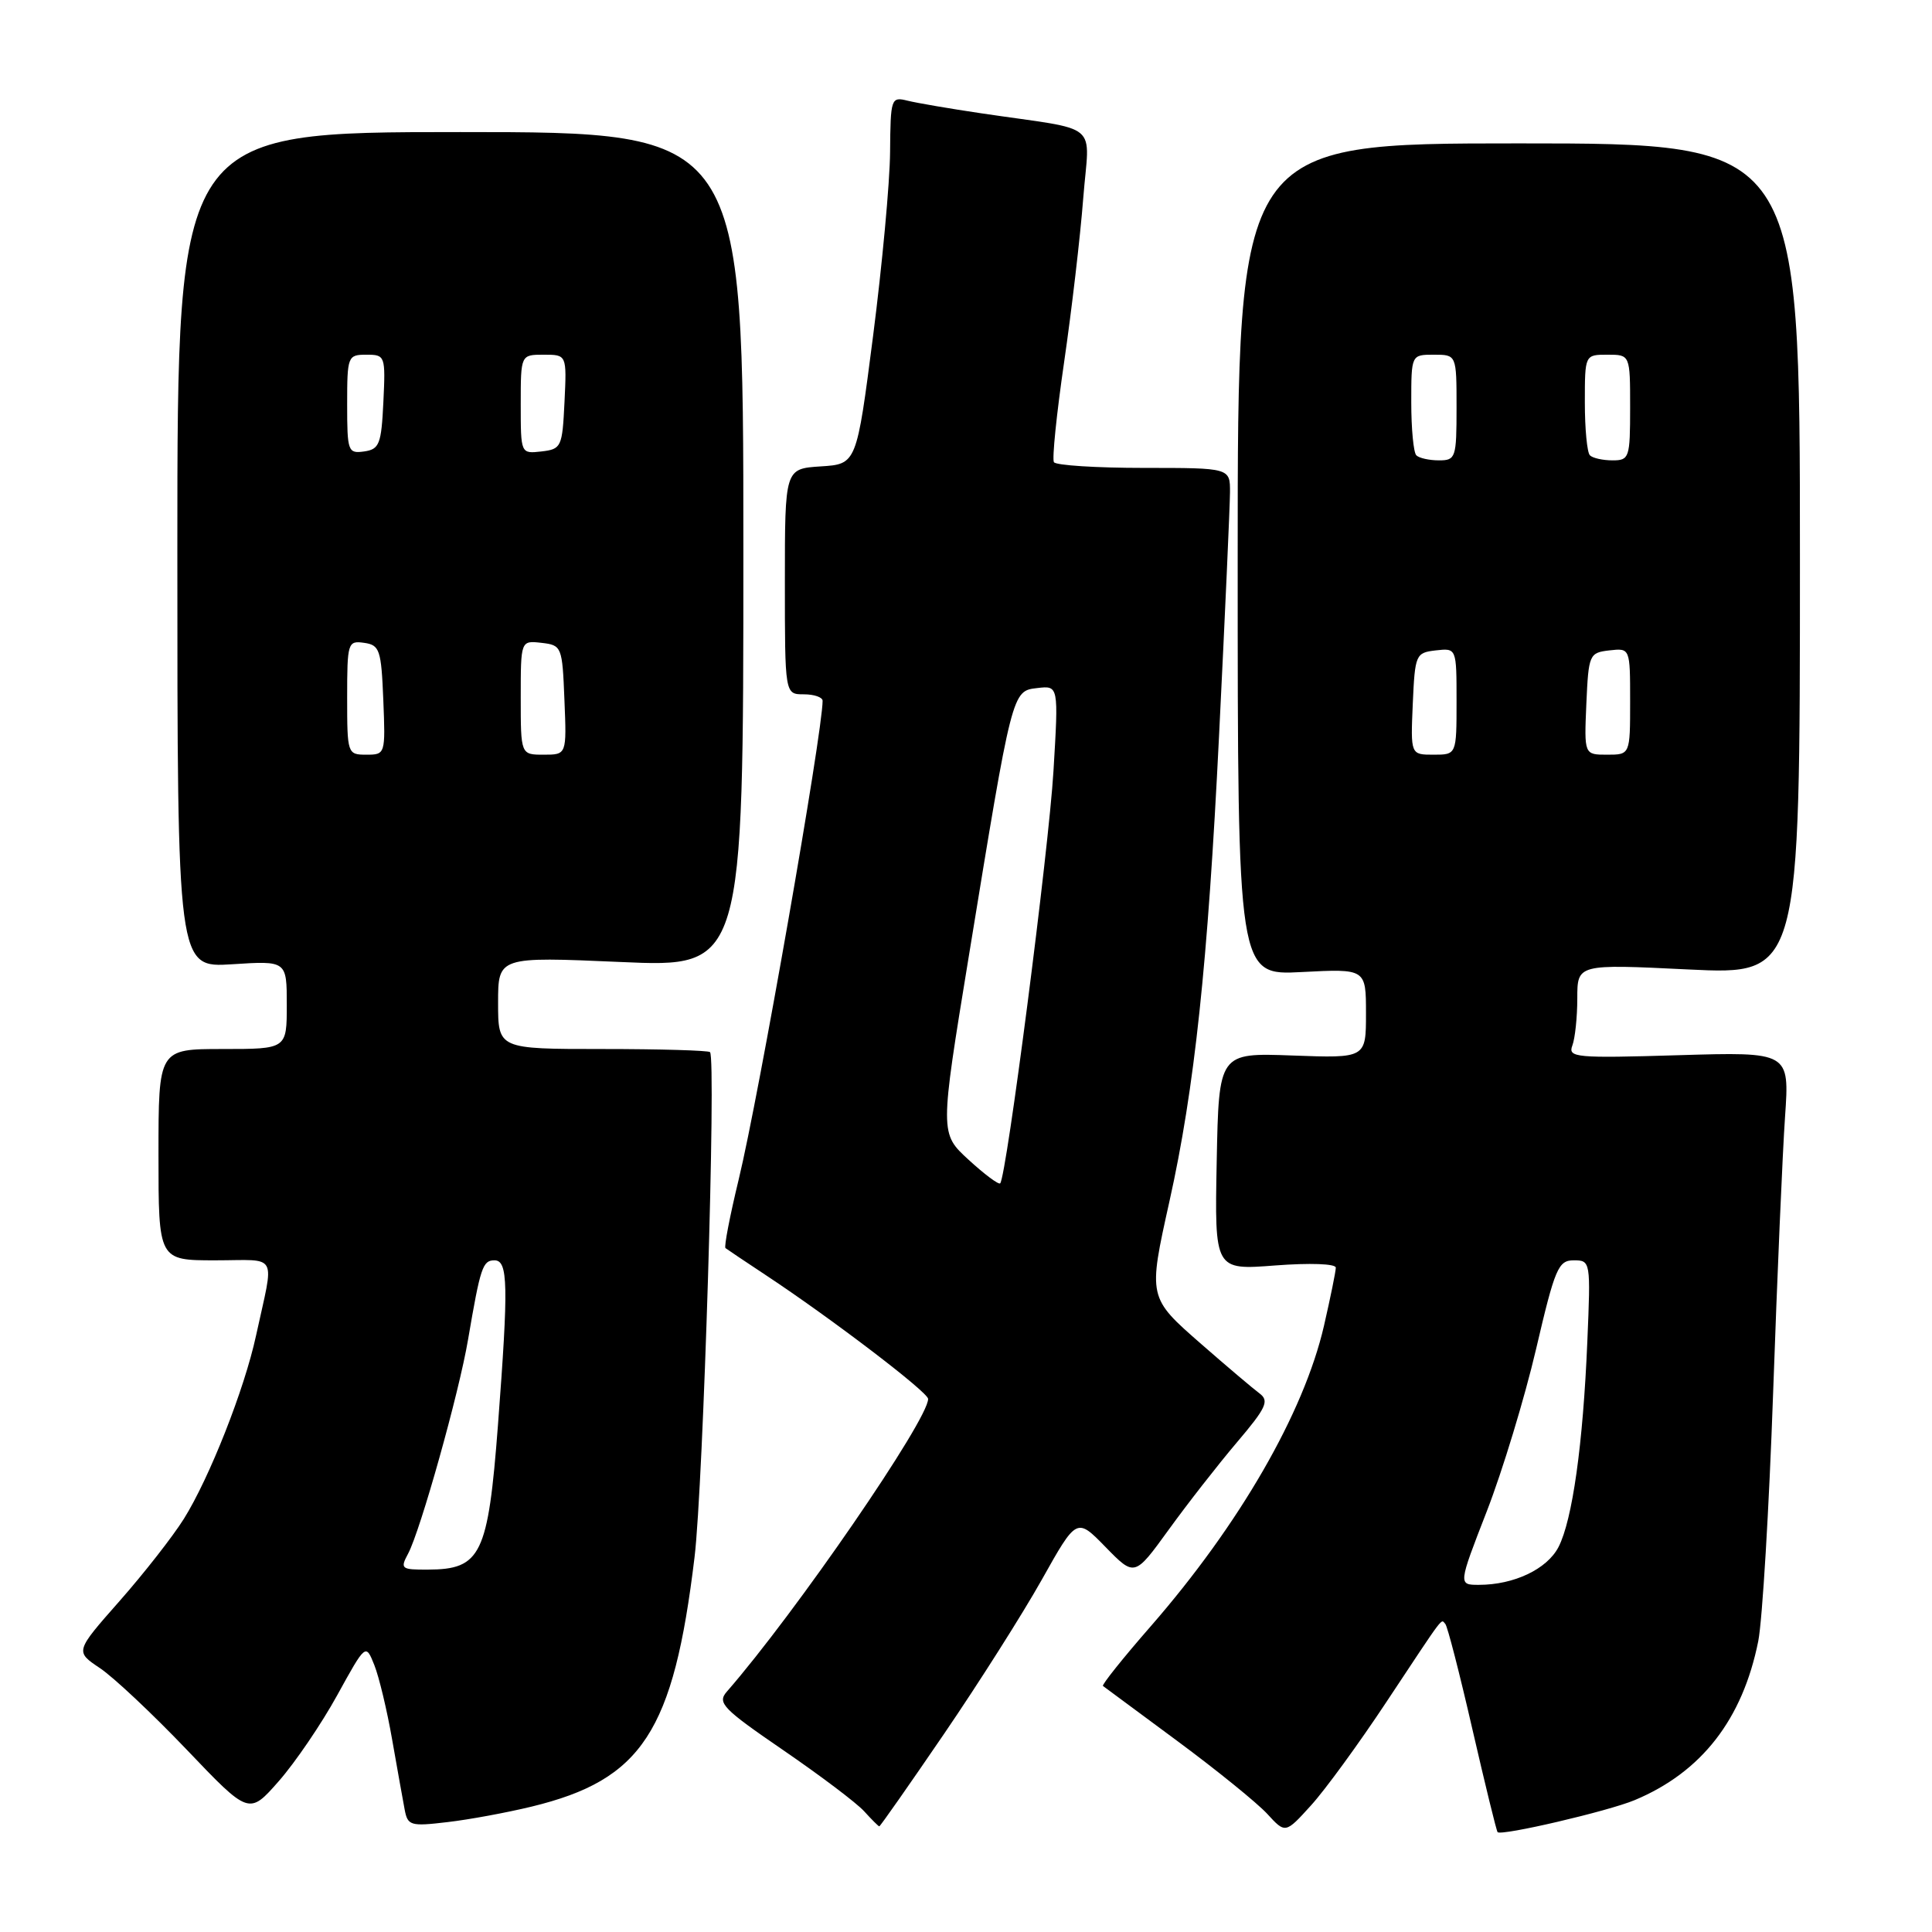 <?xml version="1.0" encoding="UTF-8" standalone="no"?>
<!DOCTYPE svg PUBLIC "-//W3C//DTD SVG 1.1//EN" "http://www.w3.org/Graphics/SVG/1.1/DTD/svg11.dtd" >
<svg xmlns="http://www.w3.org/2000/svg" xmlns:xlink="http://www.w3.org/1999/xlink" version="1.1" viewBox="0 0 256 256">
 <g >
 <path fill="currentColor"
d=" M 183.72 225.50 C 191.63 213.57 190.89 214.55 191.51 215.18 C 191.79 215.46 193.40 221.72 195.09 229.09 C 196.79 236.47 198.29 242.62 198.44 242.77 C 198.96 243.29 213.07 240.00 216.59 238.53 C 225.47 234.82 230.90 227.83 232.98 217.45 C 233.52 214.73 234.41 199.90 234.95 184.50 C 235.49 169.10 236.20 152.65 236.53 147.94 C 237.12 139.38 237.12 139.38 222.40 139.82 C 208.82 140.23 207.74 140.13 208.34 138.55 C 208.70 137.61 209.00 134.79 209.00 132.29 C 209.00 127.74 209.00 127.74 223.75 128.46 C 238.50 129.17 238.50 129.17 238.50 74.08 C 238.50 19.00 238.50 19.00 201.25 19.00 C 164.00 19.00 164.00 19.00 164.00 74.13 C 164.00 129.25 164.00 129.25 172.50 128.80 C 181.00 128.36 181.00 128.36 181.00 134.29 C 181.00 140.22 181.00 140.22 171.25 139.86 C 161.50 139.50 161.50 139.50 161.22 153.90 C 160.94 168.30 160.94 168.30 168.97 167.68 C 173.56 167.33 177.00 167.45 177.00 167.97 C 177.00 168.47 176.29 171.94 175.43 175.69 C 172.77 187.21 164.24 202.00 152.47 215.50 C 148.80 219.70 145.96 223.26 146.15 223.40 C 146.34 223.54 150.78 226.82 156.00 230.69 C 161.22 234.55 166.58 238.90 167.91 240.34 C 170.32 242.97 170.32 242.97 173.71 239.23 C 175.58 237.18 180.08 231.00 183.72 225.50 Z  M 70.42 239.39 C 85.09 235.83 89.24 229.48 92.03 206.34 C 93.19 196.78 94.92 140.25 94.08 139.41 C 93.85 139.19 87.44 139.00 79.83 139.00 C 66.00 139.00 66.00 139.00 66.00 132.88 C 66.00 126.76 66.00 126.76 82.25 127.47 C 98.50 128.19 98.50 128.19 98.50 72.85 C 98.50 17.50 98.50 17.50 61.00 17.50 C 23.50 17.50 23.50 17.50 23.50 72.87 C 23.50 128.23 23.50 128.23 30.75 127.77 C 38.00 127.30 38.00 127.30 38.00 133.15 C 38.00 139.00 38.00 139.00 29.50 139.00 C 21.00 139.00 21.00 139.00 21.00 153.00 C 21.00 167.00 21.00 167.00 28.52 167.00 C 37.02 167.00 36.36 165.77 33.92 177.00 C 32.39 184.08 27.75 195.84 24.36 201.26 C 22.90 203.59 19.06 208.50 15.83 212.16 C 9.95 218.83 9.95 218.83 13.22 221.02 C 15.03 222.22 20.21 227.10 24.75 231.85 C 33.00 240.50 33.00 240.50 36.95 236.00 C 39.12 233.53 42.60 228.41 44.68 224.63 C 48.46 217.77 48.46 217.77 49.60 220.63 C 50.23 222.21 51.29 226.65 51.96 230.50 C 52.64 234.35 53.38 238.53 53.62 239.78 C 54.02 241.91 54.40 242.02 59.28 241.44 C 62.15 241.11 67.16 240.18 70.42 239.39 Z  M 125.09 229.75 C 129.69 223.01 135.53 213.80 138.06 209.29 C 142.67 201.07 142.67 201.07 146.50 205.00 C 150.34 208.93 150.34 208.93 154.84 202.72 C 157.31 199.30 161.38 194.09 163.88 191.14 C 167.79 186.54 168.21 185.62 166.90 184.64 C 166.05 184.01 162.58 181.07 159.18 178.10 C 152.11 171.92 152.12 171.95 154.96 159.17 C 158.28 144.28 160.04 127.73 161.53 97.50 C 162.32 81.55 162.97 67.04 162.98 65.25 C 163.00 62.00 163.00 62.00 151.56 62.00 C 145.27 62.00 139.91 61.66 139.65 61.24 C 139.39 60.82 140.00 54.86 141.00 47.99 C 142.00 41.12 143.14 31.37 143.53 26.32 C 144.34 15.88 146.17 17.41 130.00 15.01 C 125.88 14.40 121.49 13.65 120.25 13.34 C 118.07 12.80 118.00 13.02 117.94 20.14 C 117.91 24.19 116.89 35.15 115.69 44.50 C 113.50 61.50 113.50 61.50 108.75 61.80 C 104.00 62.11 104.00 62.11 104.00 77.05 C 104.00 92.00 104.00 92.00 106.50 92.00 C 107.88 92.00 109.00 92.39 109.00 92.86 C 109.00 97.03 100.54 145.33 97.88 156.29 C 96.71 161.13 95.92 165.22 96.13 165.38 C 96.33 165.54 98.75 167.16 101.50 168.98 C 110.14 174.69 122.96 184.46 122.98 185.36 C 123.04 188.07 105.40 213.74 96.31 224.15 C 95.01 225.64 95.75 226.40 103.79 231.91 C 108.69 235.27 113.52 238.91 114.51 240.01 C 115.50 241.10 116.40 242.00 116.51 242.00 C 116.63 242.00 120.49 236.49 125.09 229.75 Z  M 197.01 200.25 C 199.09 194.89 202.03 185.21 203.54 178.75 C 206.04 168.04 206.48 167.00 208.53 167.00 C 210.76 167.00 210.78 167.13 210.33 177.75 C 209.76 191.41 208.35 201.42 206.51 204.99 C 204.99 207.92 200.61 210.00 195.96 210.00 C 193.22 210.00 193.22 210.00 197.01 200.25 Z  M 187.20 93.25 C 187.49 86.71 187.59 86.49 190.25 86.18 C 193.00 85.87 193.00 85.87 193.00 92.93 C 193.00 100.00 193.00 100.00 189.95 100.00 C 186.91 100.00 186.91 100.00 187.20 93.25 Z  M 210.20 93.25 C 210.49 86.71 210.59 86.49 213.25 86.18 C 216.00 85.87 216.00 85.87 216.00 92.93 C 216.00 100.00 216.00 100.00 212.95 100.00 C 209.91 100.00 209.91 100.00 210.20 93.25 Z  M 187.67 60.33 C 187.30 59.97 187.00 56.82 187.00 53.33 C 187.00 47.00 187.00 47.00 190.00 47.00 C 193.00 47.00 193.00 47.00 193.00 54.00 C 193.00 60.67 192.89 61.00 190.67 61.00 C 189.38 61.00 188.03 60.70 187.67 60.33 Z  M 210.67 60.33 C 210.30 59.97 210.00 56.82 210.00 53.33 C 210.00 47.00 210.00 47.00 213.00 47.00 C 216.00 47.00 216.00 47.00 216.00 54.00 C 216.00 60.67 215.89 61.00 213.67 61.00 C 212.38 61.00 211.03 60.70 210.67 60.33 Z  M 54.08 205.86 C 55.71 202.80 60.82 184.59 62.02 177.50 C 63.66 167.89 63.96 167.00 65.52 167.00 C 67.33 167.00 67.39 170.27 65.98 188.86 C 64.67 206.03 63.73 207.96 56.71 207.98 C 53.15 208.00 53.00 207.87 54.08 205.86 Z  M 46.00 92.43 C 46.00 85.15 46.09 84.87 48.25 85.18 C 50.31 85.47 50.52 86.10 50.79 92.75 C 51.08 99.93 51.06 100.00 48.54 100.00 C 46.04 100.00 46.00 99.87 46.00 92.43 Z  M 69.00 92.43 C 69.00 84.87 69.00 84.87 71.75 85.18 C 74.44 85.49 74.51 85.67 74.79 92.75 C 75.09 100.00 75.09 100.00 72.04 100.00 C 69.00 100.00 69.00 100.00 69.00 92.43 Z  M 46.00 53.57 C 46.00 47.20 46.08 47.00 48.55 47.00 C 51.04 47.00 51.09 47.14 50.80 53.25 C 50.53 58.86 50.27 59.53 48.25 59.82 C 46.11 60.12 46.00 59.81 46.00 53.57 Z  M 69.00 53.57 C 69.00 47.00 69.00 47.00 72.05 47.00 C 75.10 47.00 75.10 47.00 74.80 53.25 C 74.51 59.24 74.39 59.51 71.75 59.82 C 69.00 60.13 69.00 60.13 69.00 53.57 Z  M 128.35 153.68 C 124.53 150.18 124.53 150.18 128.35 126.84 C 134.15 91.34 134.09 91.56 137.45 91.17 C 140.27 90.84 140.27 90.84 139.59 102.17 C 138.96 112.67 133.36 155.97 132.53 156.80 C 132.33 157.01 130.44 155.60 128.35 153.68 Z "/>
</g>
</svg>